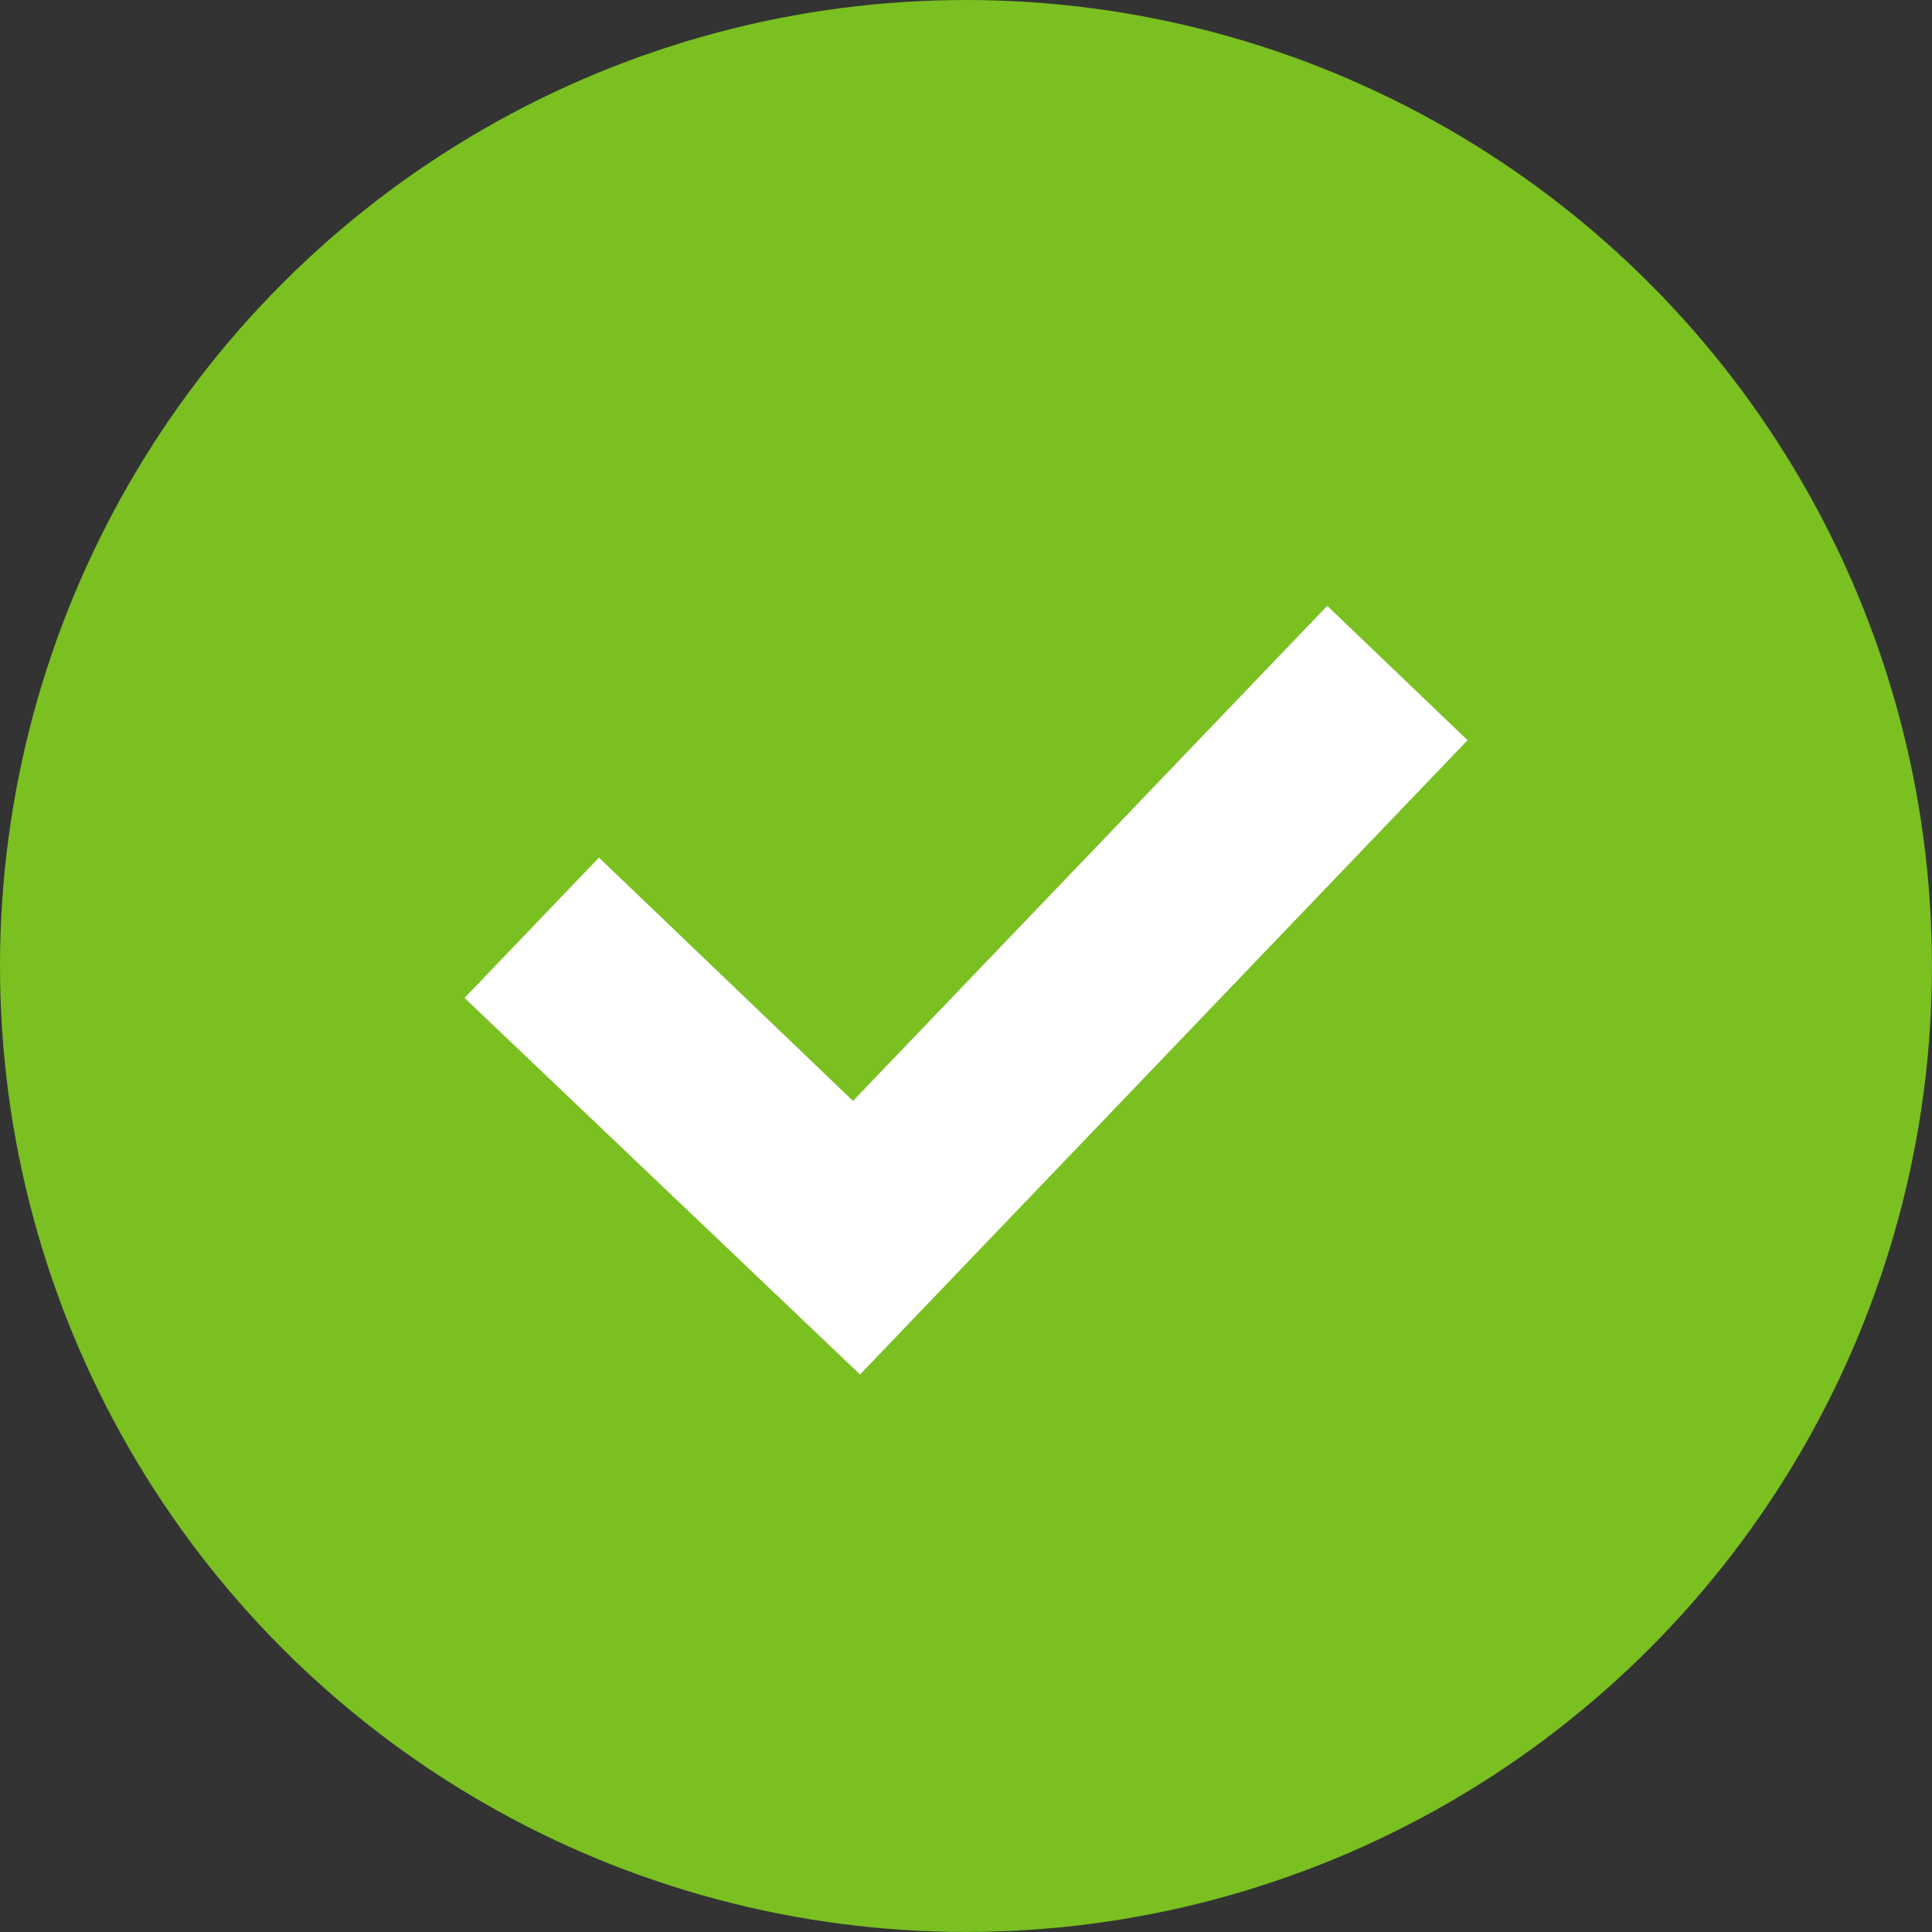 <svg xmlns="http://www.w3.org/2000/svg" width="37.073" height="37.073" viewBox="0 0 37.073 37.073">
  <rect x="0" y="0" width="37.073" height="37.073" fill="#333333" stroke="none"/>
  <g id="image" transform="translate(0 -10)" style="isolation: isolate">
    <ellipse id="Ellipse_1" data-name="Ellipse 1" cx="18.536" cy="18.536" rx="18.536" ry="18.536" transform="translate(0 10)" fill="#7ac021"/>
    <path id="Path_1" data-name="Path 1" d="M348.912,380.26l-2.693-2.579-9.1,9.5-4.875-4.669-2.579,2.693,7.589,7.226Z" transform="translate(-320.751 -356.056)" fill="#fff"/>
  </g>
</svg>
